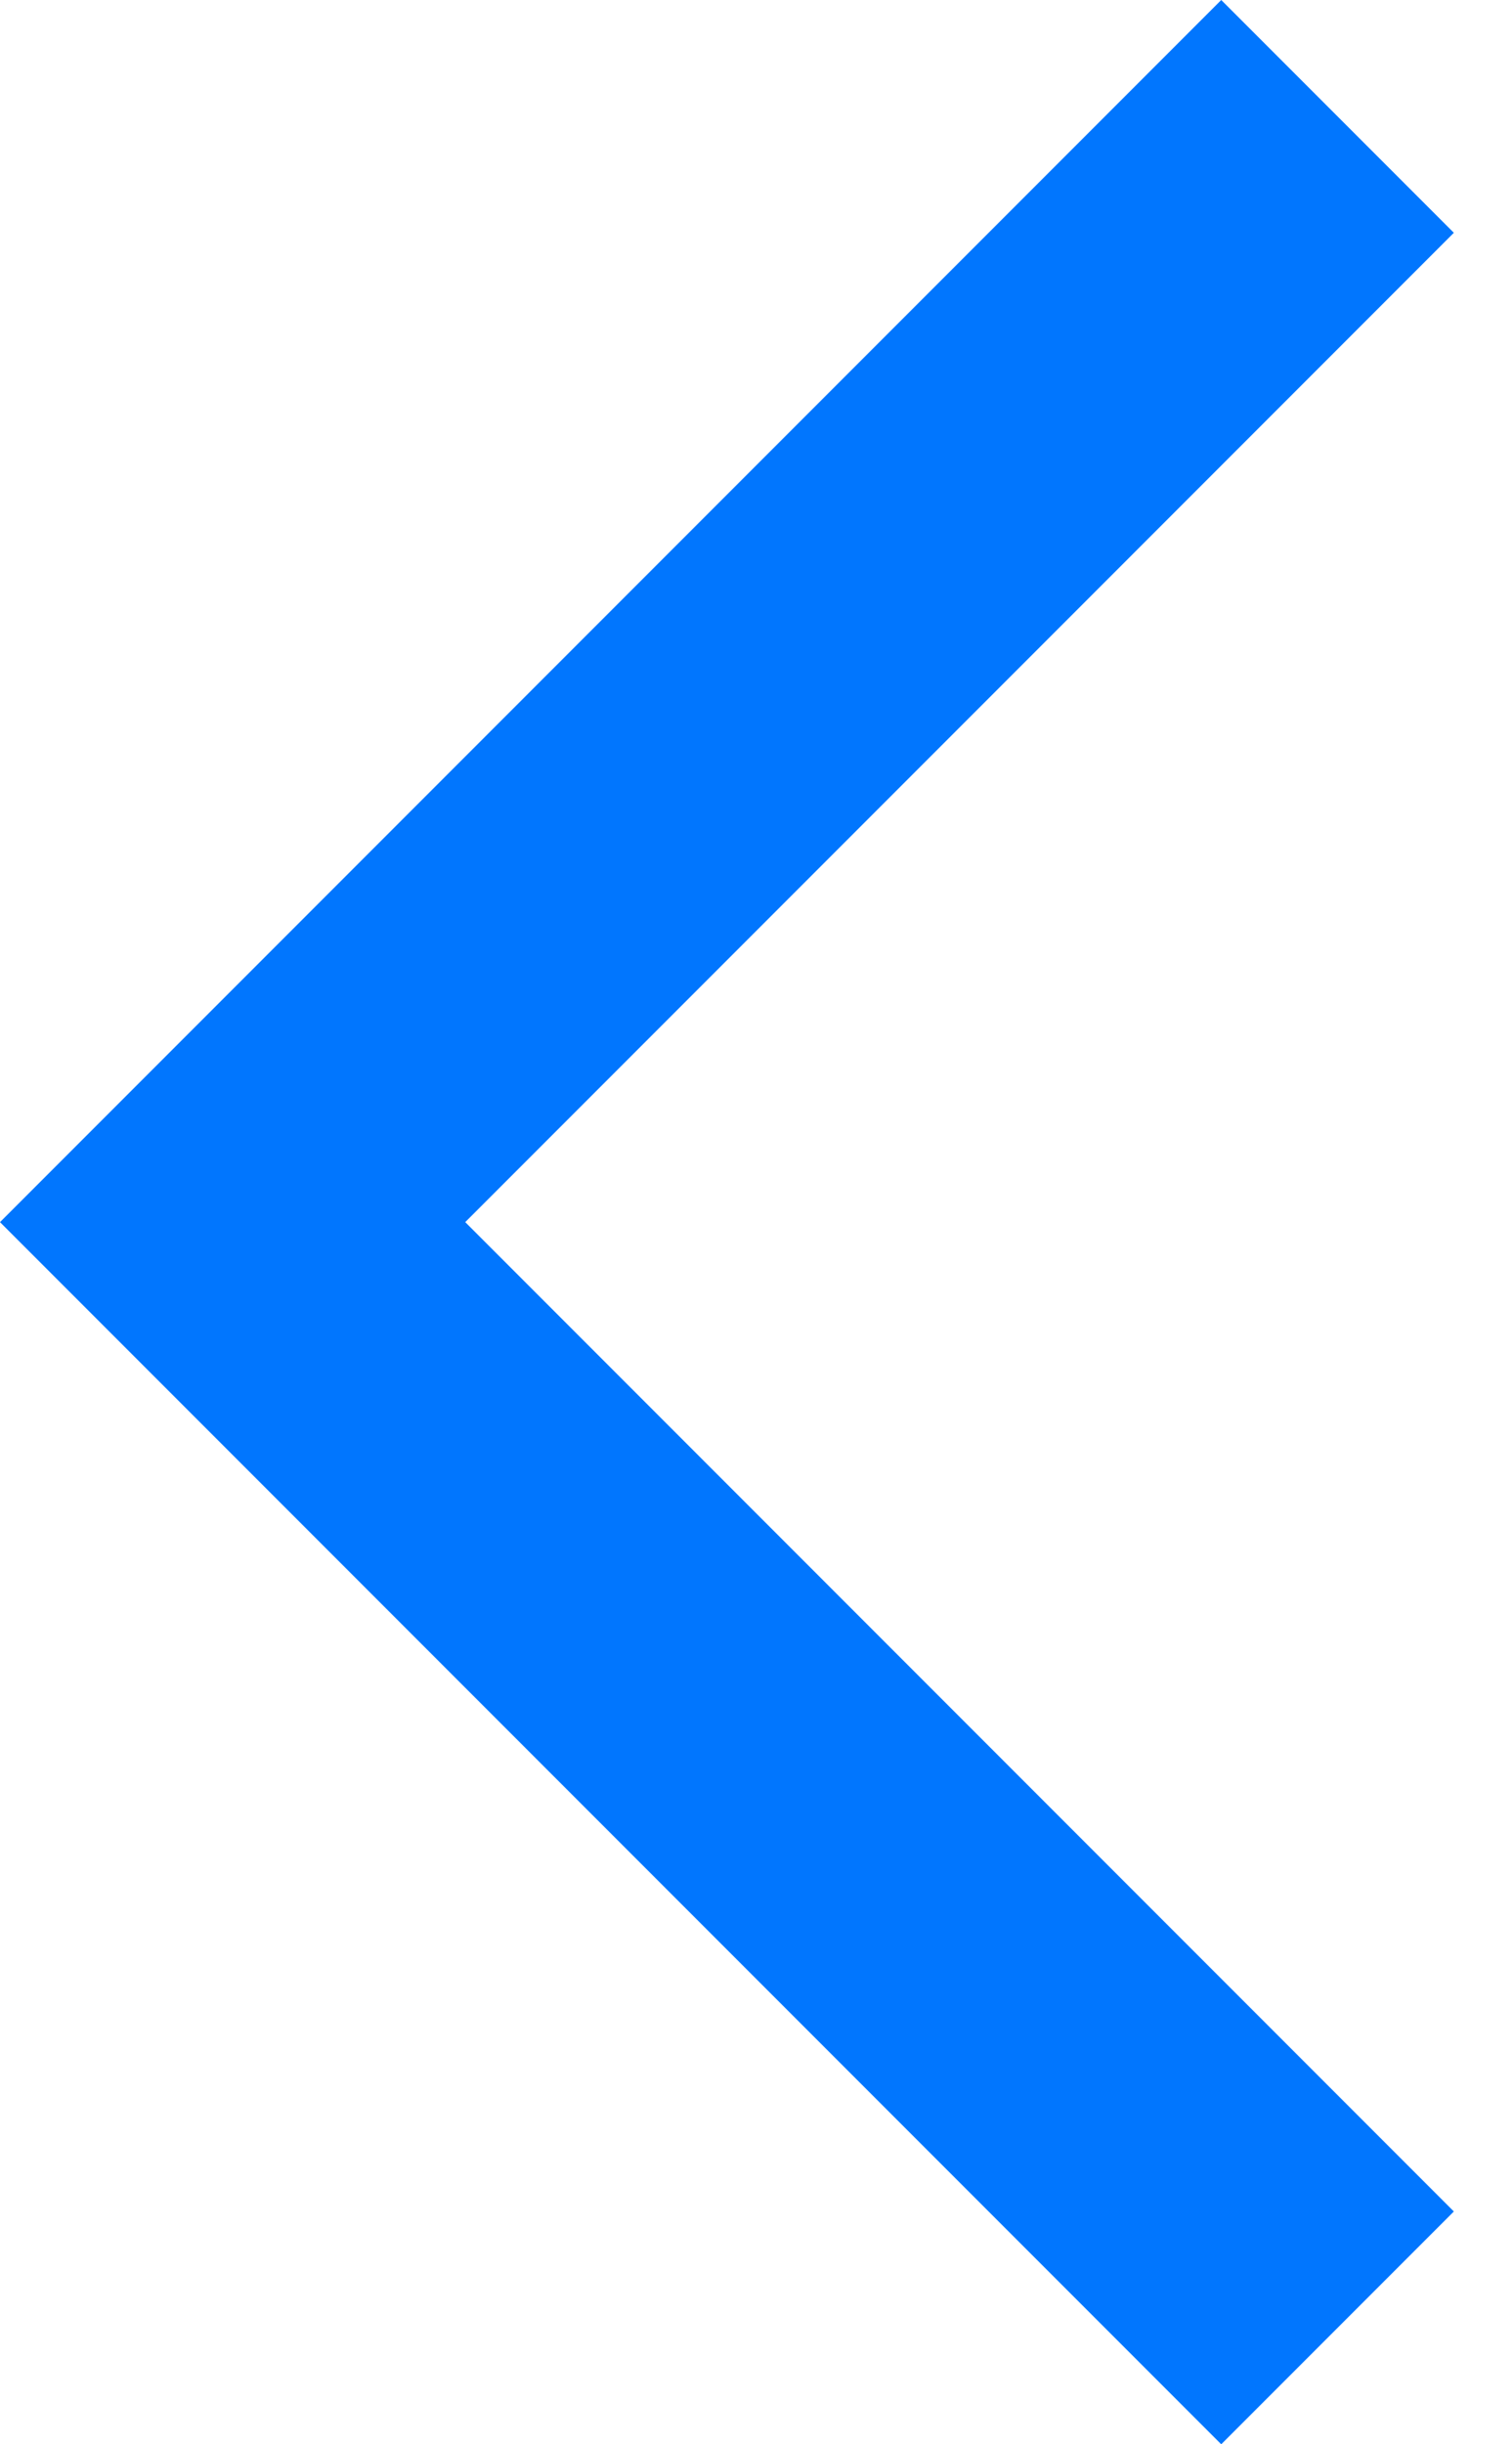 <?xml version="1.0" encoding="UTF-8" standalone="no"?>
<svg width="13px" height="21px" viewBox="0 0 13 21" version="1.1" xmlns="http://www.w3.org/2000/svg" xmlns:xlink="http://www.w3.org/1999/xlink" xmlns:sketch="http://www.bohemiancoding.com/sketch/ns">
    <!-- Generator: Sketch 3.5.2 (25235) - http://www.bohemiancoding.com/sketch -->
    <title>Back Chevron</title>
    <desc>Created with Sketch.</desc>
    <defs></defs>
    <g id="Page-1" stroke="none" stroke-width="1" fill="none" fill-rule="evenodd" sketch:type="MSPage">
        <g id="la" sketch:type="MSArtboardGroup" transform="translate(-7, -32)" fill="#0176FE">
            <path d="M7,42.5 L17.5,32 L19.5,34 L11,42.5 L19.5,51 L17.5,53 L7,42.5 Z" id="Back-Chevron" sketch:type="MSShapeGroup"></path>
        </g>
    </g>
</svg>